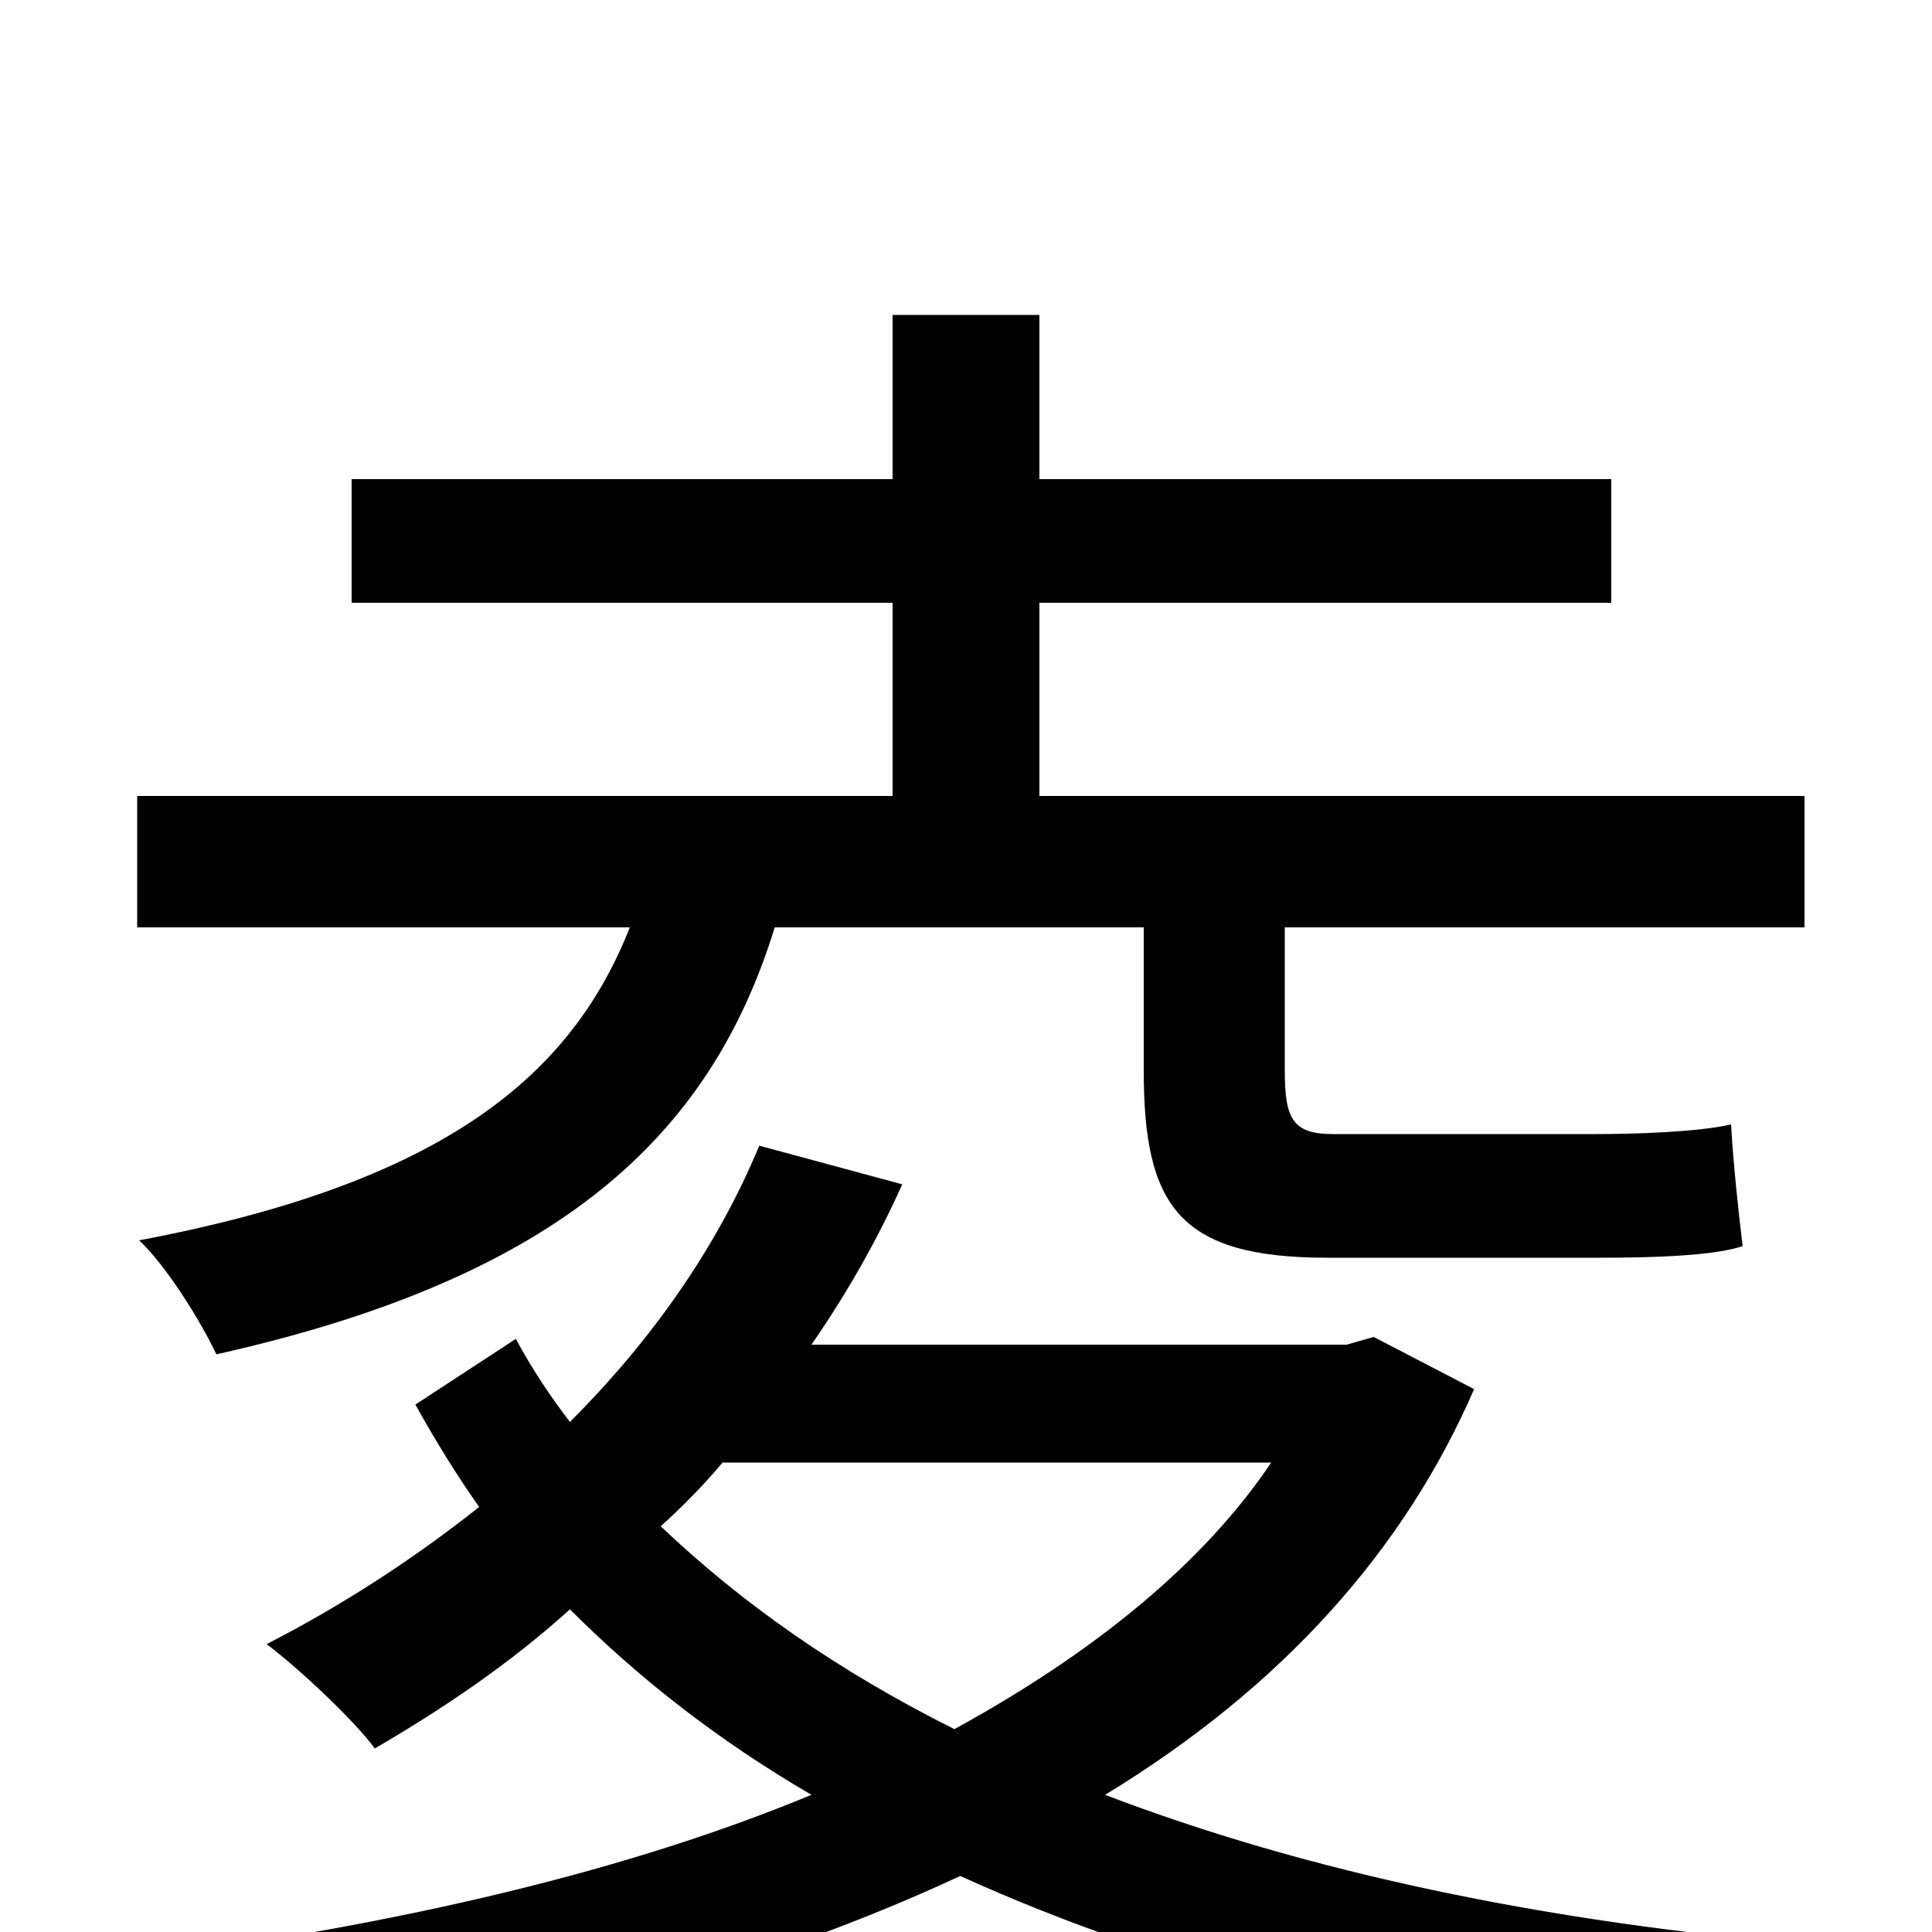 <svg xmlns="http://www.w3.org/2000/svg" viewBox="0 -1000 1000 1000">
	<path fill="#000000" d="M592 -520V-446C592 -376 610 -349 687 -349H828C856 -349 887 -350 902 -355C900 -371 897 -399 896 -418C879 -414 845 -413 826 -413H690C669 -413 665 -421 665 -446V-520H934V-588H538V-688H834V-752H538V-837H462V-752H182V-688H462V-588H71V-520H326C296 -444 231 -388 72 -358C86 -345 104 -316 112 -299C291 -339 368 -413 401 -520ZM658 -243C623 -191 567 -145 494 -105C434 -135 384 -170 342 -210C353 -220 364 -231 374 -243ZM711 -308L697 -304H420C438 -330 454 -358 467 -387L393 -407C371 -354 337 -306 295 -264C285 -277 275 -292 267 -307L215 -273C225 -255 236 -237 248 -220C214 -193 177 -169 138 -149C154 -137 183 -110 194 -95C230 -116 264 -139 295 -167C331 -131 372 -99 420 -71C326 -32 209 -4 71 14C86 31 102 58 109 76C265 55 394 19 497 -29C605 20 740 56 902 73C910 53 928 23 942 7C797 -5 674 -32 572 -71C664 -127 727 -198 763 -281Z"/>
</svg>